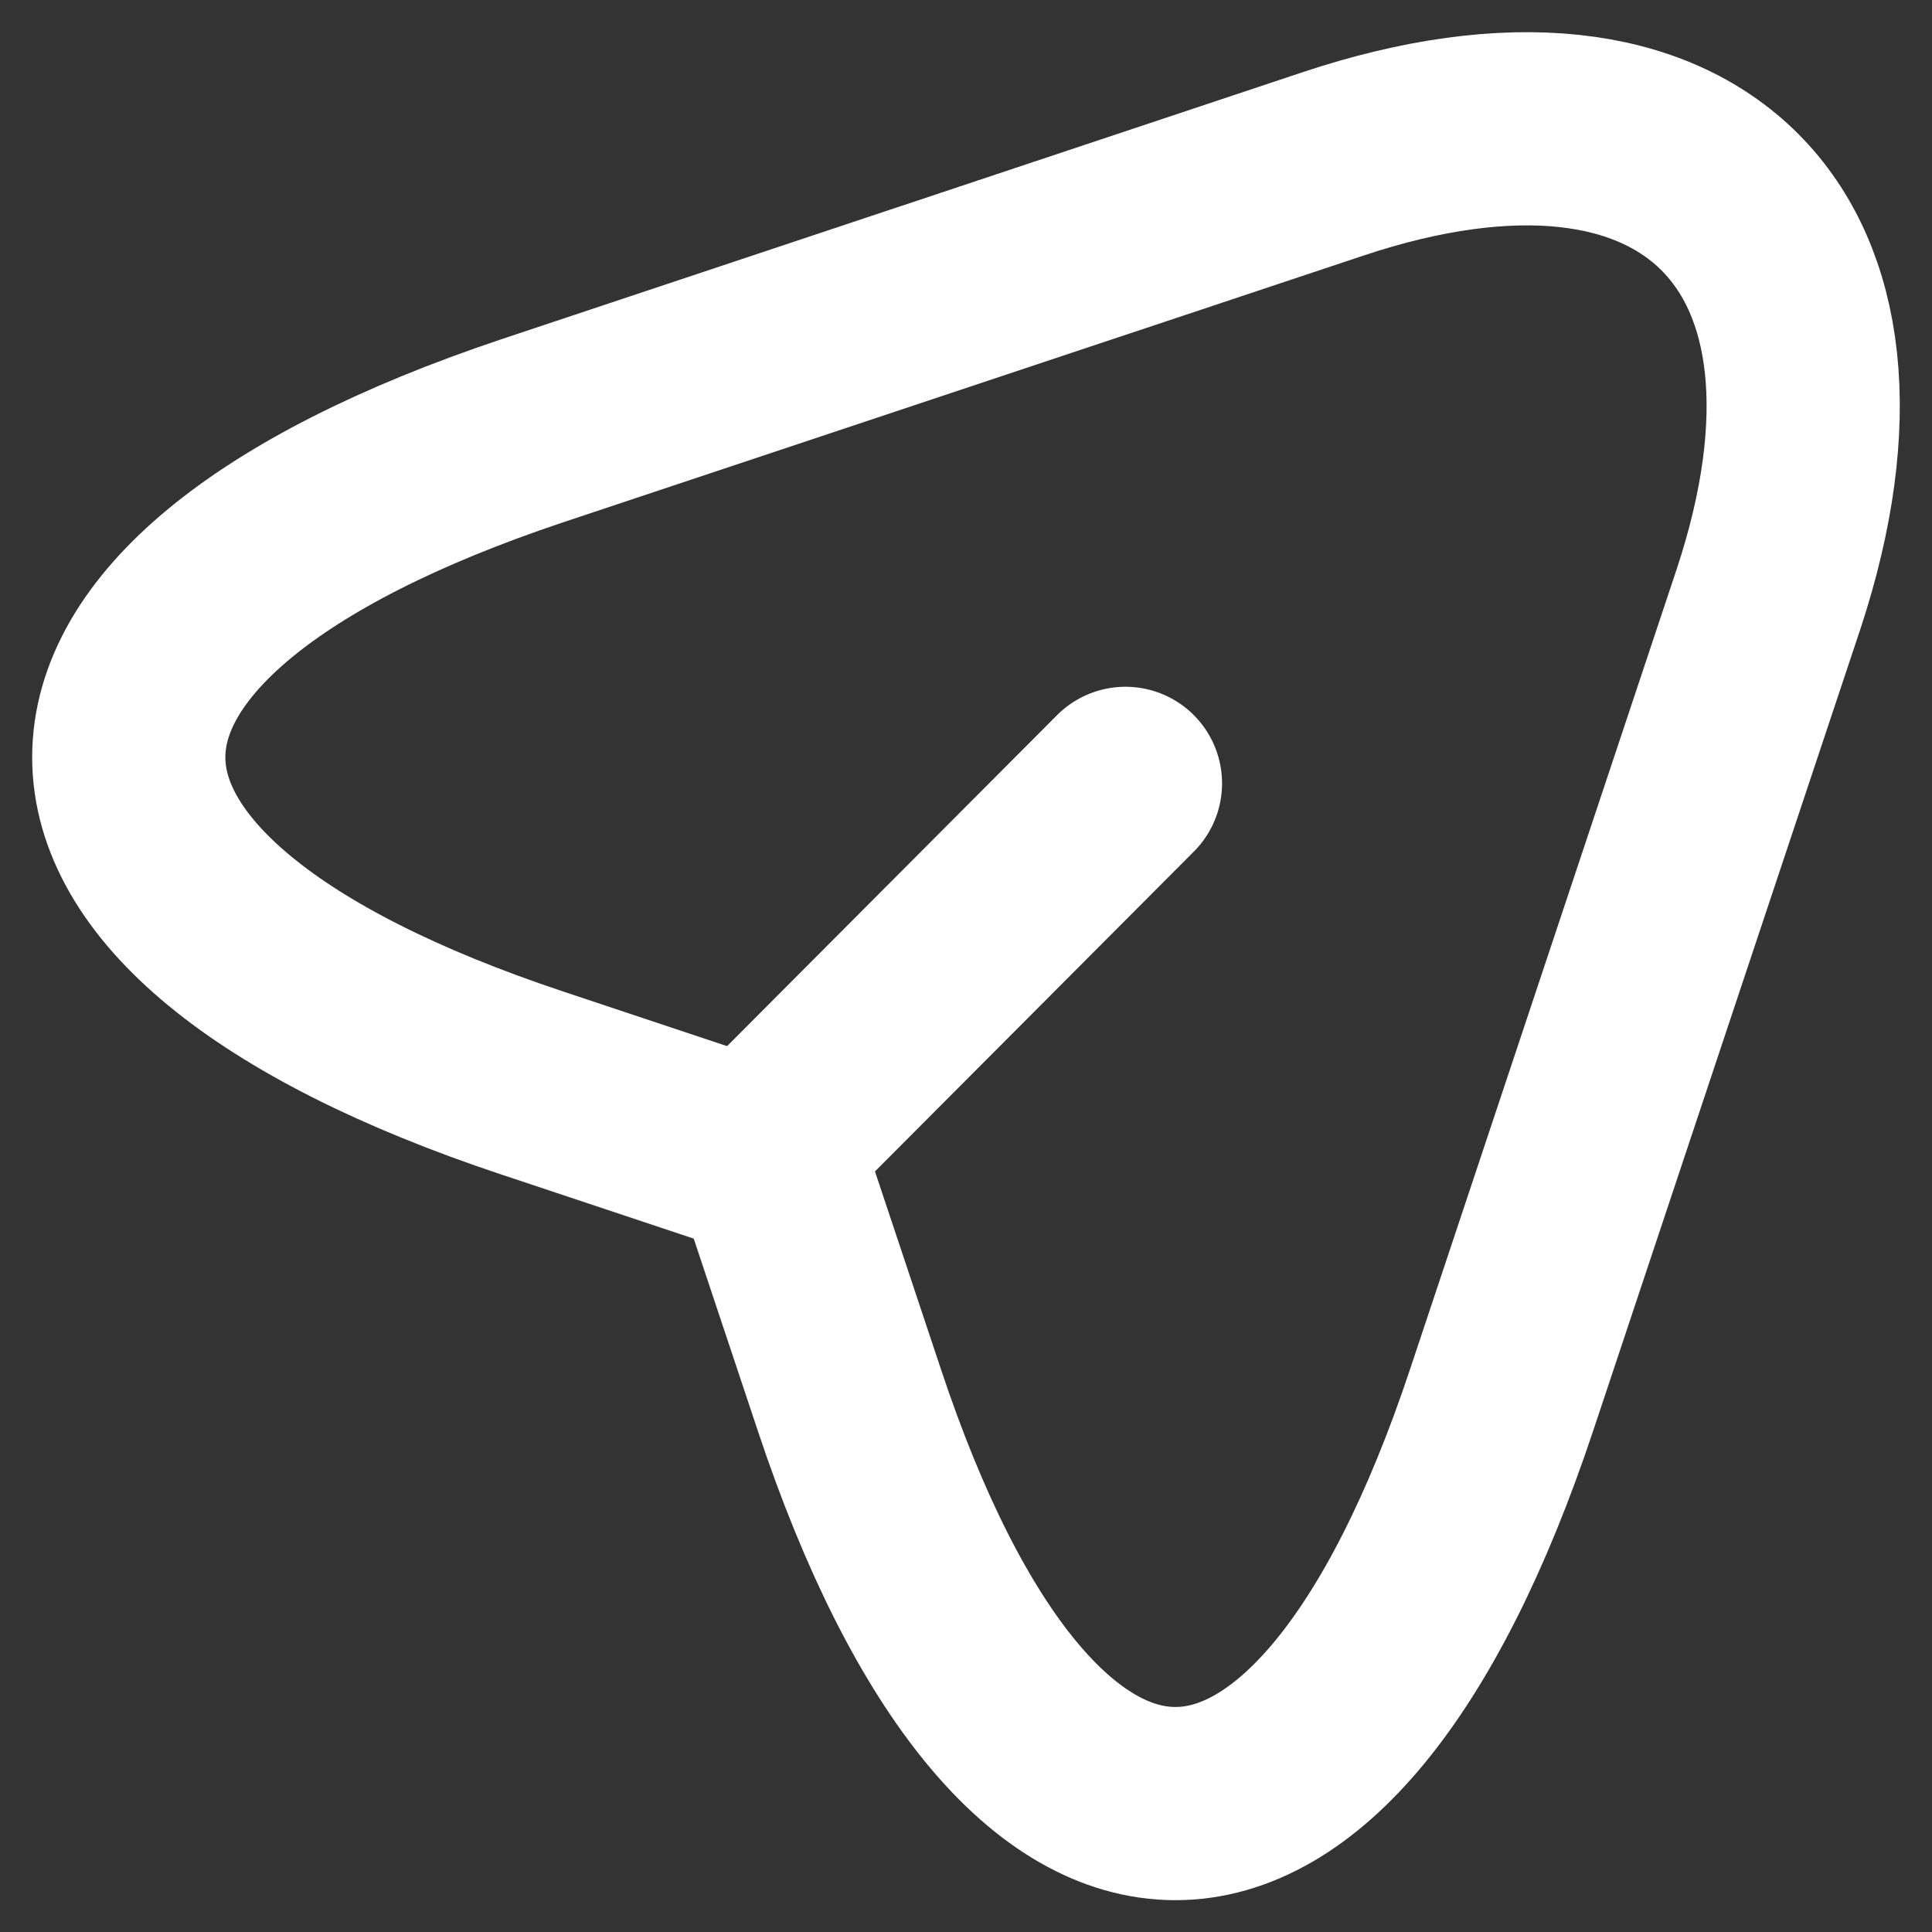 <svg width="15" height="15" viewBox="0 0 15 15" fill="none" xmlns="http://www.w3.org/2000/svg">
<rect x="0" y="0" width="15" height="15" fill="#333333" stroke="none"/>
<path d="M4.134 3.344L10.348 1.273C13.137 0.343 14.652 1.866 13.73 4.654L11.659 10.868C10.268 15.048 7.984 15.048 6.594 10.868L5.979 9.024L4.134 8.409C-0.045 7.019 -0.045 4.742 4.134 3.344Z" stroke="white" stroke-width="1.5" stroke-linecap="round" stroke-linejoin="round"/>
<path d="M6.118 8.71L8.738 6.082" stroke="white" stroke-width="1.5" stroke-linecap="round" stroke-linejoin="round"/>
</svg>

